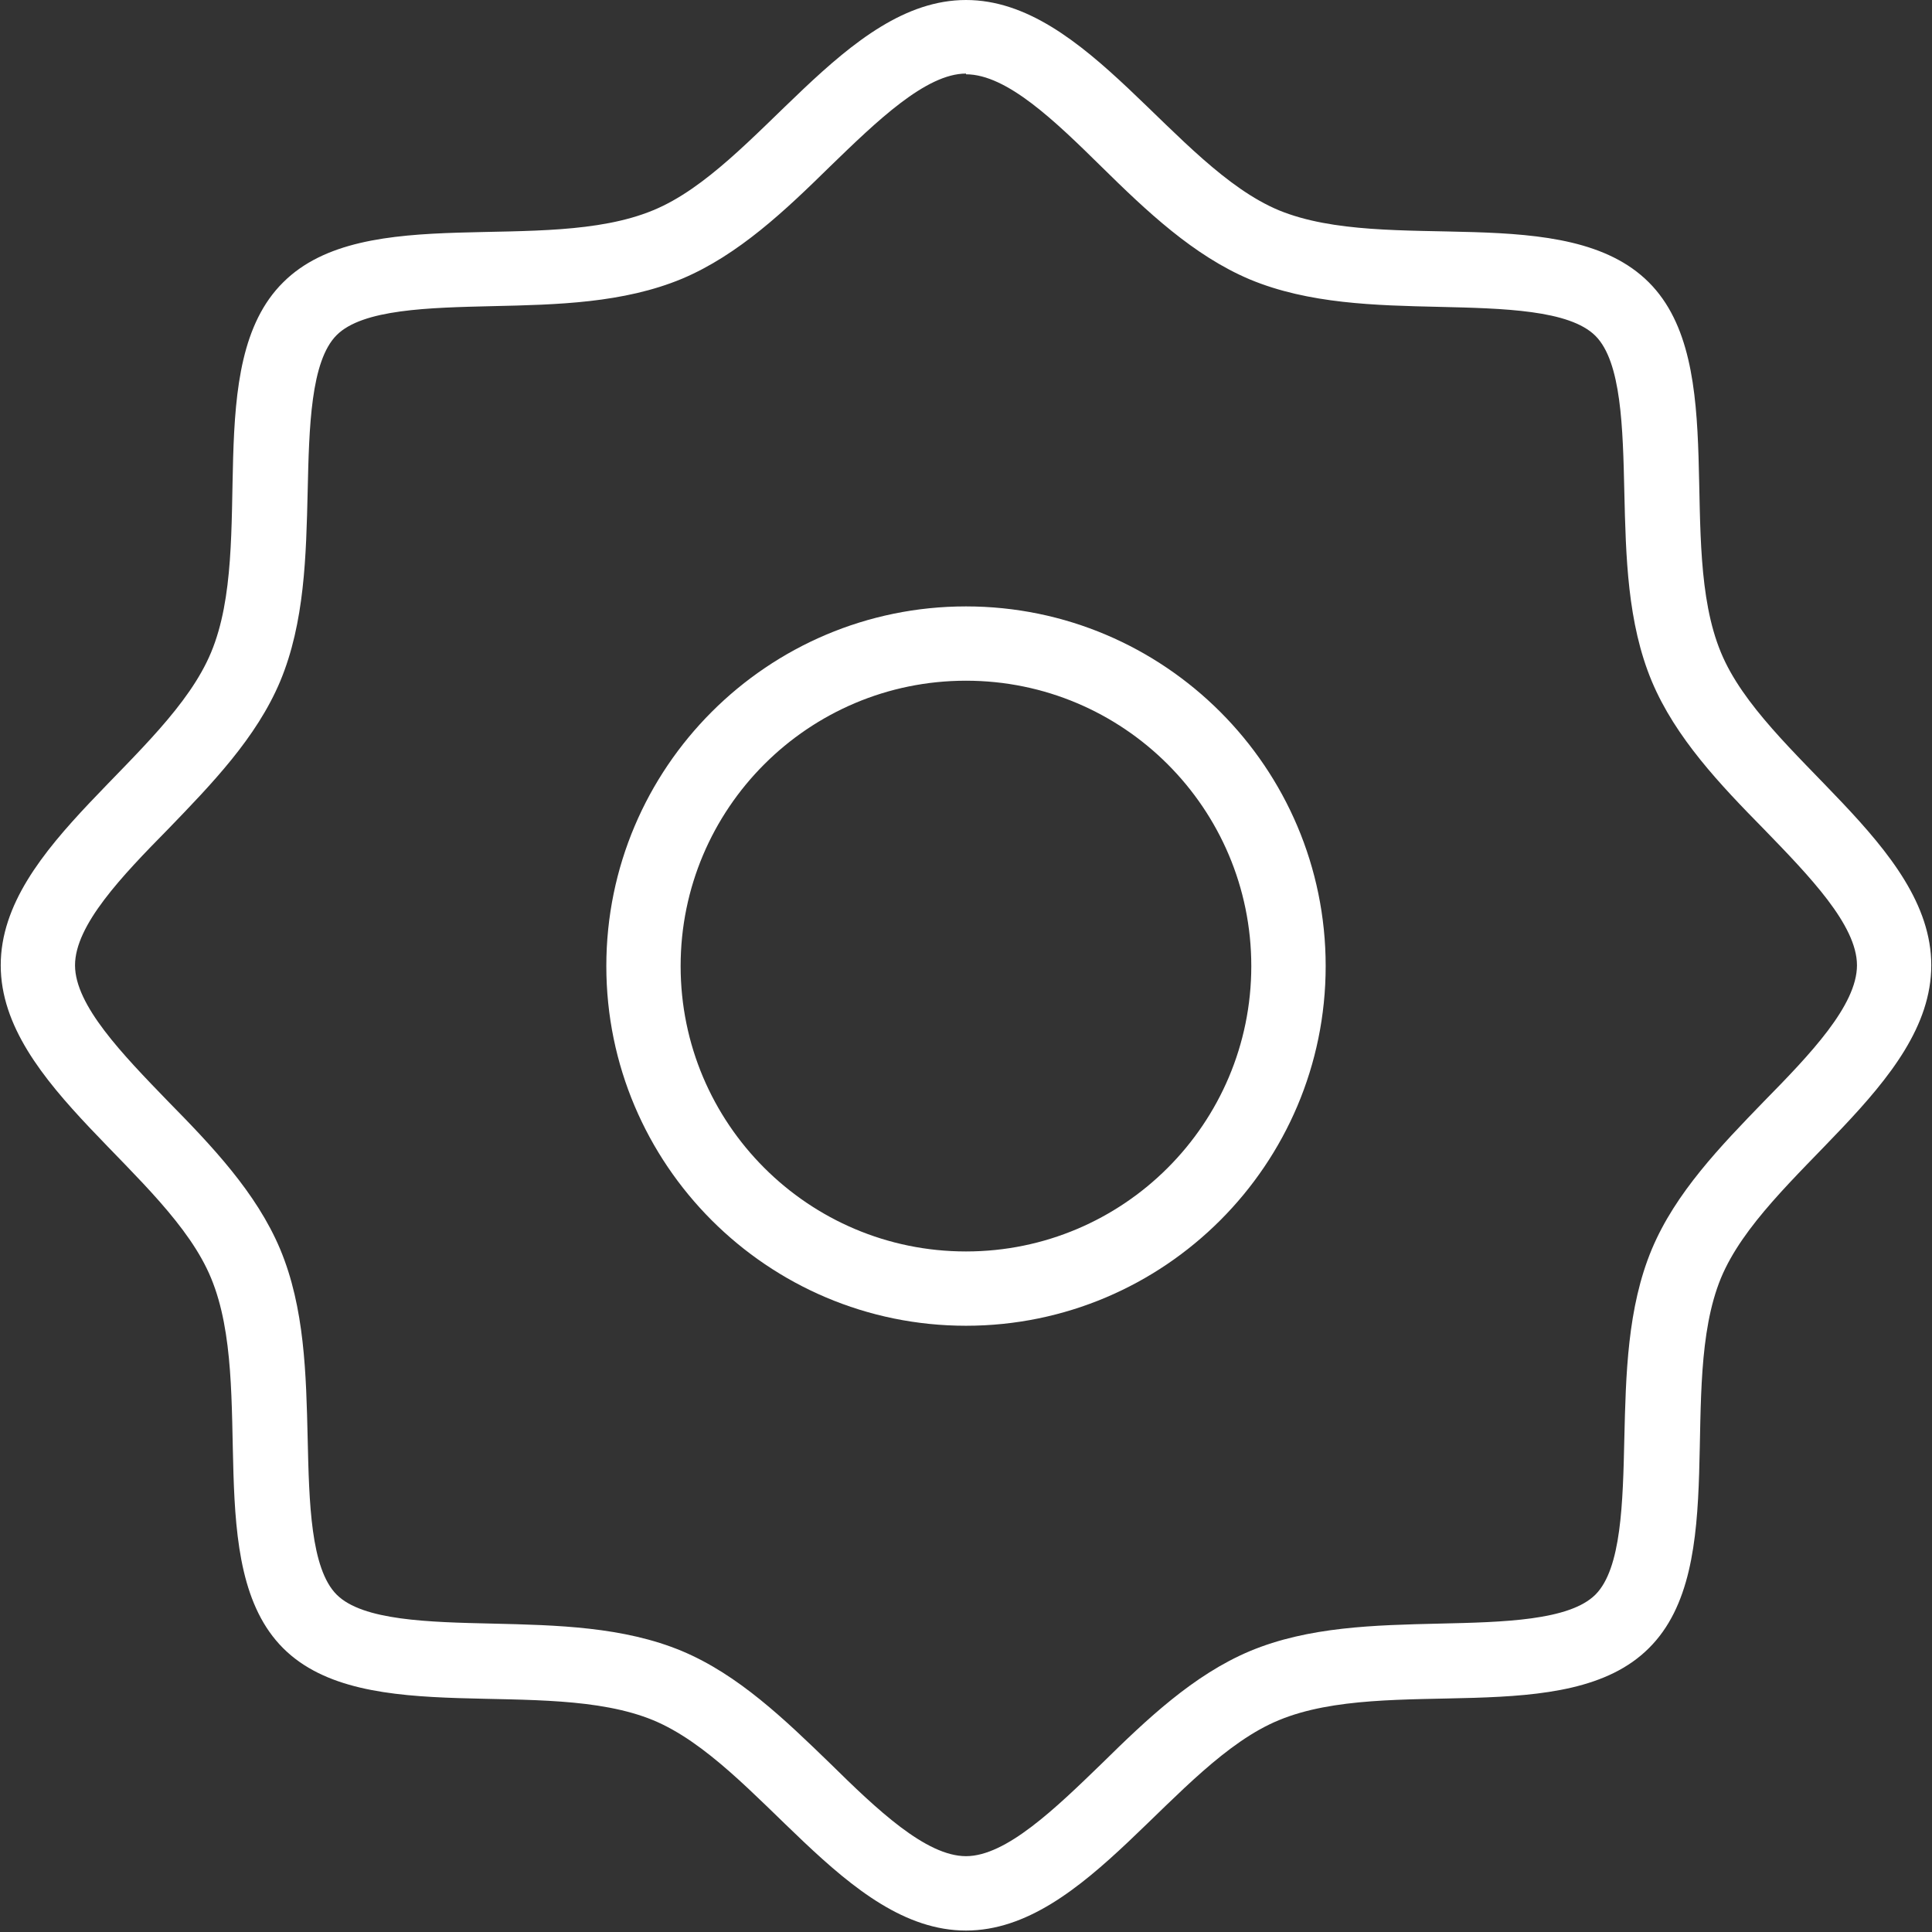 <svg width="24" height="24" viewBox="0 0 24 24" fill="none" xmlns="http://www.w3.org/2000/svg">
<rect x="0" y="0" width="24" height="24" fill="#333333" stroke="none"/>
<g clip-path="url(#clip0_13418_26789)">
<path d="M12 0.923C12.508 0.923 13.108 1.505 13.689 2.077C14.243 2.622 14.825 3.175 15.526 3.471C16.255 3.775 17.086 3.794 17.88 3.812C18.674 3.831 19.495 3.849 19.819 4.172C20.142 4.495 20.16 5.317 20.178 6.111C20.197 6.914 20.215 7.735 20.52 8.465C20.815 9.166 21.369 9.748 21.914 10.302C22.477 10.883 23.068 11.492 23.068 11.991C23.068 12.489 22.486 13.098 21.914 13.68C21.369 14.243 20.815 14.815 20.52 15.517C20.215 16.246 20.197 17.077 20.178 17.871C20.16 18.665 20.142 19.486 19.819 19.809C19.495 20.132 18.674 20.151 17.88 20.169C17.077 20.188 16.255 20.206 15.526 20.511C14.825 20.806 14.243 21.36 13.689 21.905C13.108 22.468 12.498 23.058 12 23.058C11.502 23.058 10.892 22.477 10.311 21.905C9.748 21.36 9.175 20.806 8.474 20.511C7.745 20.206 6.914 20.188 6.12 20.169C5.326 20.151 4.505 20.132 4.182 19.809C3.859 19.486 3.84 18.665 3.822 17.871C3.803 17.068 3.785 16.246 3.48 15.517C3.185 14.815 2.631 14.234 2.086 13.68C1.523 13.098 0.932 12.489 0.932 11.991C0.932 11.492 1.514 10.883 2.086 10.302C2.631 9.738 3.185 9.166 3.48 8.465C3.785 7.735 3.803 6.905 3.822 6.102C3.84 5.308 3.859 4.486 4.182 4.163C4.505 3.84 5.326 3.822 6.12 3.803C6.923 3.785 7.745 3.766 8.474 3.462C9.175 3.166 9.757 2.612 10.311 2.068C10.892 1.505 11.502 0.914 12 0.914M12 0C10.495 0 9.415 2.077 8.114 2.612C6.757 3.175 4.532 2.492 3.517 3.508C2.492 4.523 3.185 6.757 2.622 8.105C2.077 9.415 0.009 10.486 0.009 11.991C0.009 13.495 2.086 14.575 2.622 15.877C3.185 17.234 2.502 19.459 3.517 20.474C4.532 21.489 6.766 20.815 8.114 21.369C9.425 21.914 10.495 23.982 12 23.982C13.505 23.982 14.585 21.905 15.886 21.369C17.243 20.806 19.468 21.489 20.483 20.474C21.508 19.459 20.825 17.225 21.378 15.877C21.923 14.566 23.991 13.495 23.991 11.991C23.991 10.486 21.914 9.406 21.378 8.105C20.815 6.748 21.498 4.523 20.483 3.508C19.459 2.483 17.234 3.166 15.886 2.612C14.585 2.068 13.505 0 12 0Z" fill="white"/>
<path d="M12 8.456C13.957 8.456 15.544 10.044 15.544 12.001C15.544 13.958 13.957 15.546 12 15.546C10.043 15.546 8.455 13.958 8.455 12.001C8.455 10.044 10.043 8.456 12 8.456ZM12 7.533C9.535 7.533 7.532 9.536 7.532 12.001C7.532 14.466 9.535 16.469 12 16.469C14.464 16.469 16.468 14.466 16.468 12.001C16.468 9.536 14.464 7.533 12 7.533Z" fill="white"/>
</g>
<defs>
<clipPath id="clip0_13418_26789">
<rect width="24" height="24" fill="white"/>
</clipPath>
</defs>
</svg>
